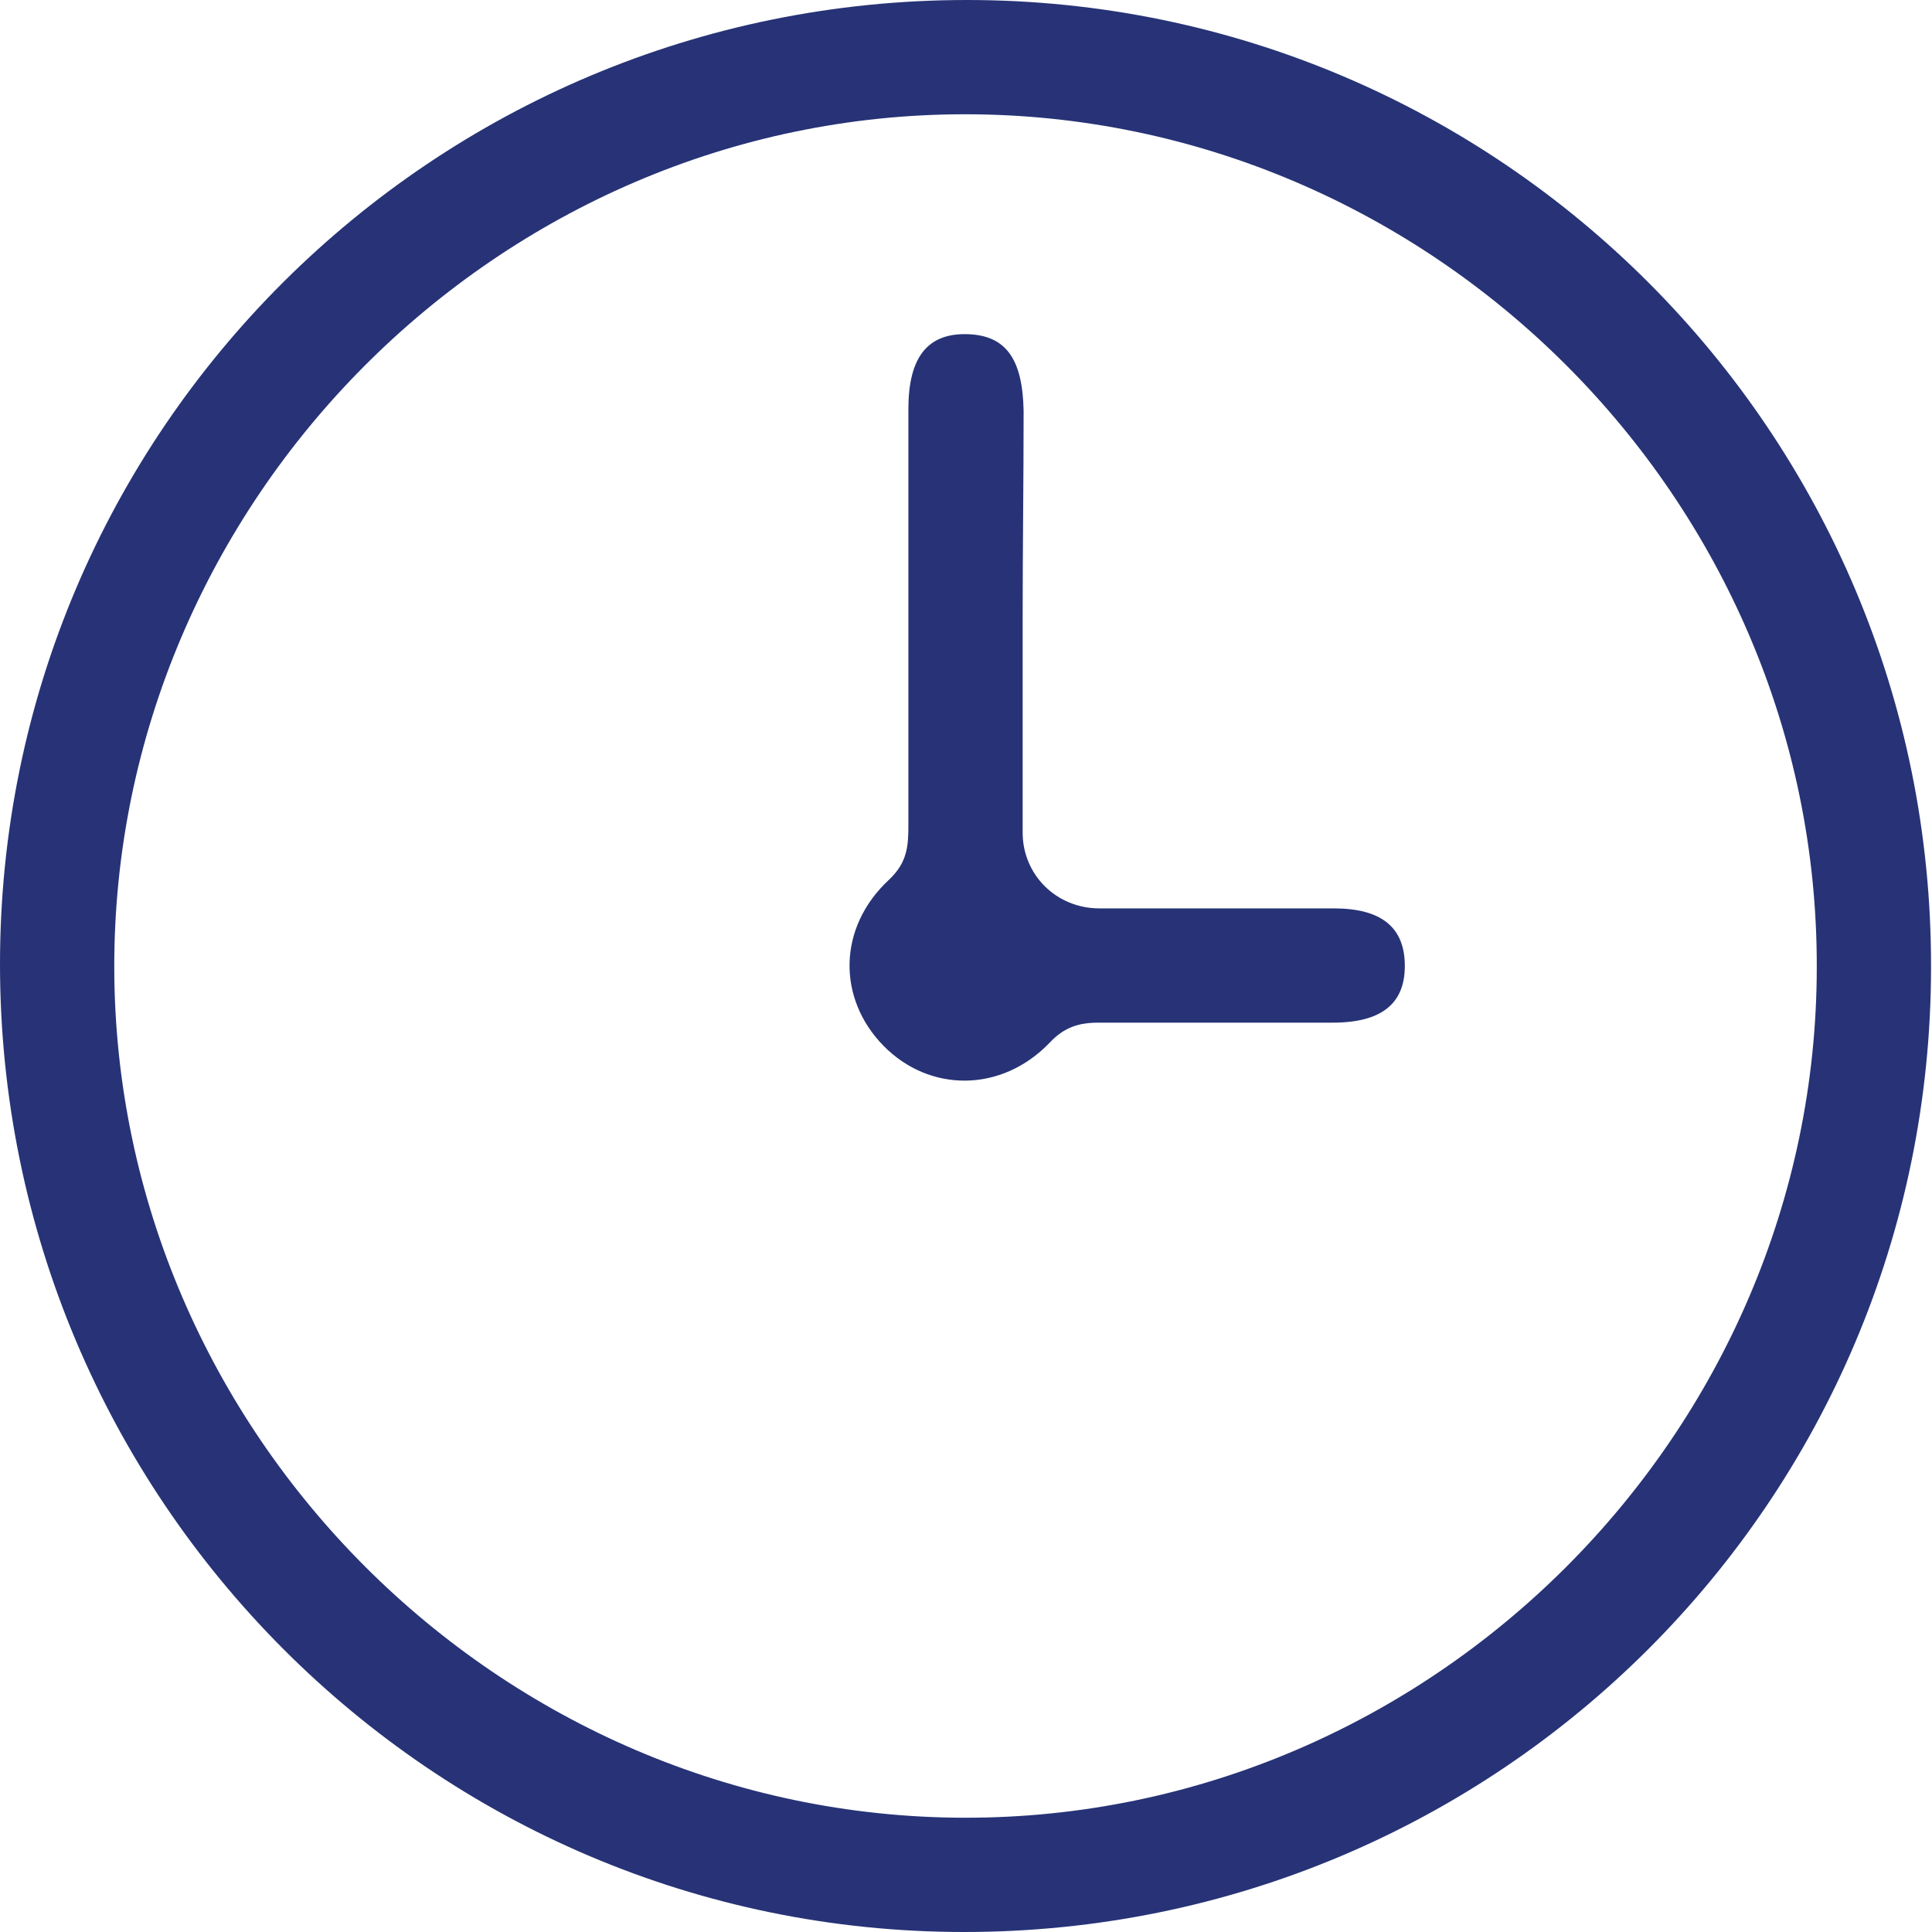 <?xml version="1.0" encoding="utf-8"?>
<!-- Generator: Adobe Illustrator 24.3.0, SVG Export Plug-In . SVG Version: 6.00 Build 0)  -->
<svg version="1.1" id="Layer_1" xmlns="http://www.w3.org/2000/svg" xmlns:xlink="http://www.w3.org/1999/xlink" x="0px" y="0px"
	 viewBox="0 0 201.2 201.2" style="enable-background:new 0 0 201.2 201.2;" xml:space="preserve">
<style type="text/css">
	.st0{fill:#273376;}
</style>
<g>
	<path class="st0" d="M100.4,201.2C45,201.2,0,156,0,100.4C0,44.9,45.1,0,100.7,0c55.5,0,100.5,45.1,100.4,100.7
		C201.1,156.2,156.1,201.2,100.4,201.2z M100.5,11.9c-48.6,0-88.7,40.3-88.6,88.9c0.1,48.4,40.1,88.4,88.5,88.5
		c48.6,0.1,88.8-40,88.8-88.6C189.3,52,149.1,11.9,100.5,11.9z"/>
	<path class="st0" d="M106.5,64.3c0,7.5,0,14.9,0,22.4c0,4.4,3.5,7.9,8,7.9c8.1,0,16.3,0,24.4,0c5,0,7.4,2,7.4,6
		c0,3.9-2.4,5.9-7.5,5.9c-8.1,0-16.3,0-24.4,0c-2.1,0-3.6,0.5-5.1,2.1c-5,5.2-12.5,5.2-17.3,0.3c-4.8-4.9-4.8-12.3,0.6-17.3
		c1.9-1.8,2-3.5,2-5.7c0-14.4,0-28.9,0-43.3c0-5.4,2-7.9,6.1-7.8c4,0.1,5.8,2.5,5.9,8C106.6,50.1,106.5,57.2,106.5,64.3z"/>
</g>
</svg>
